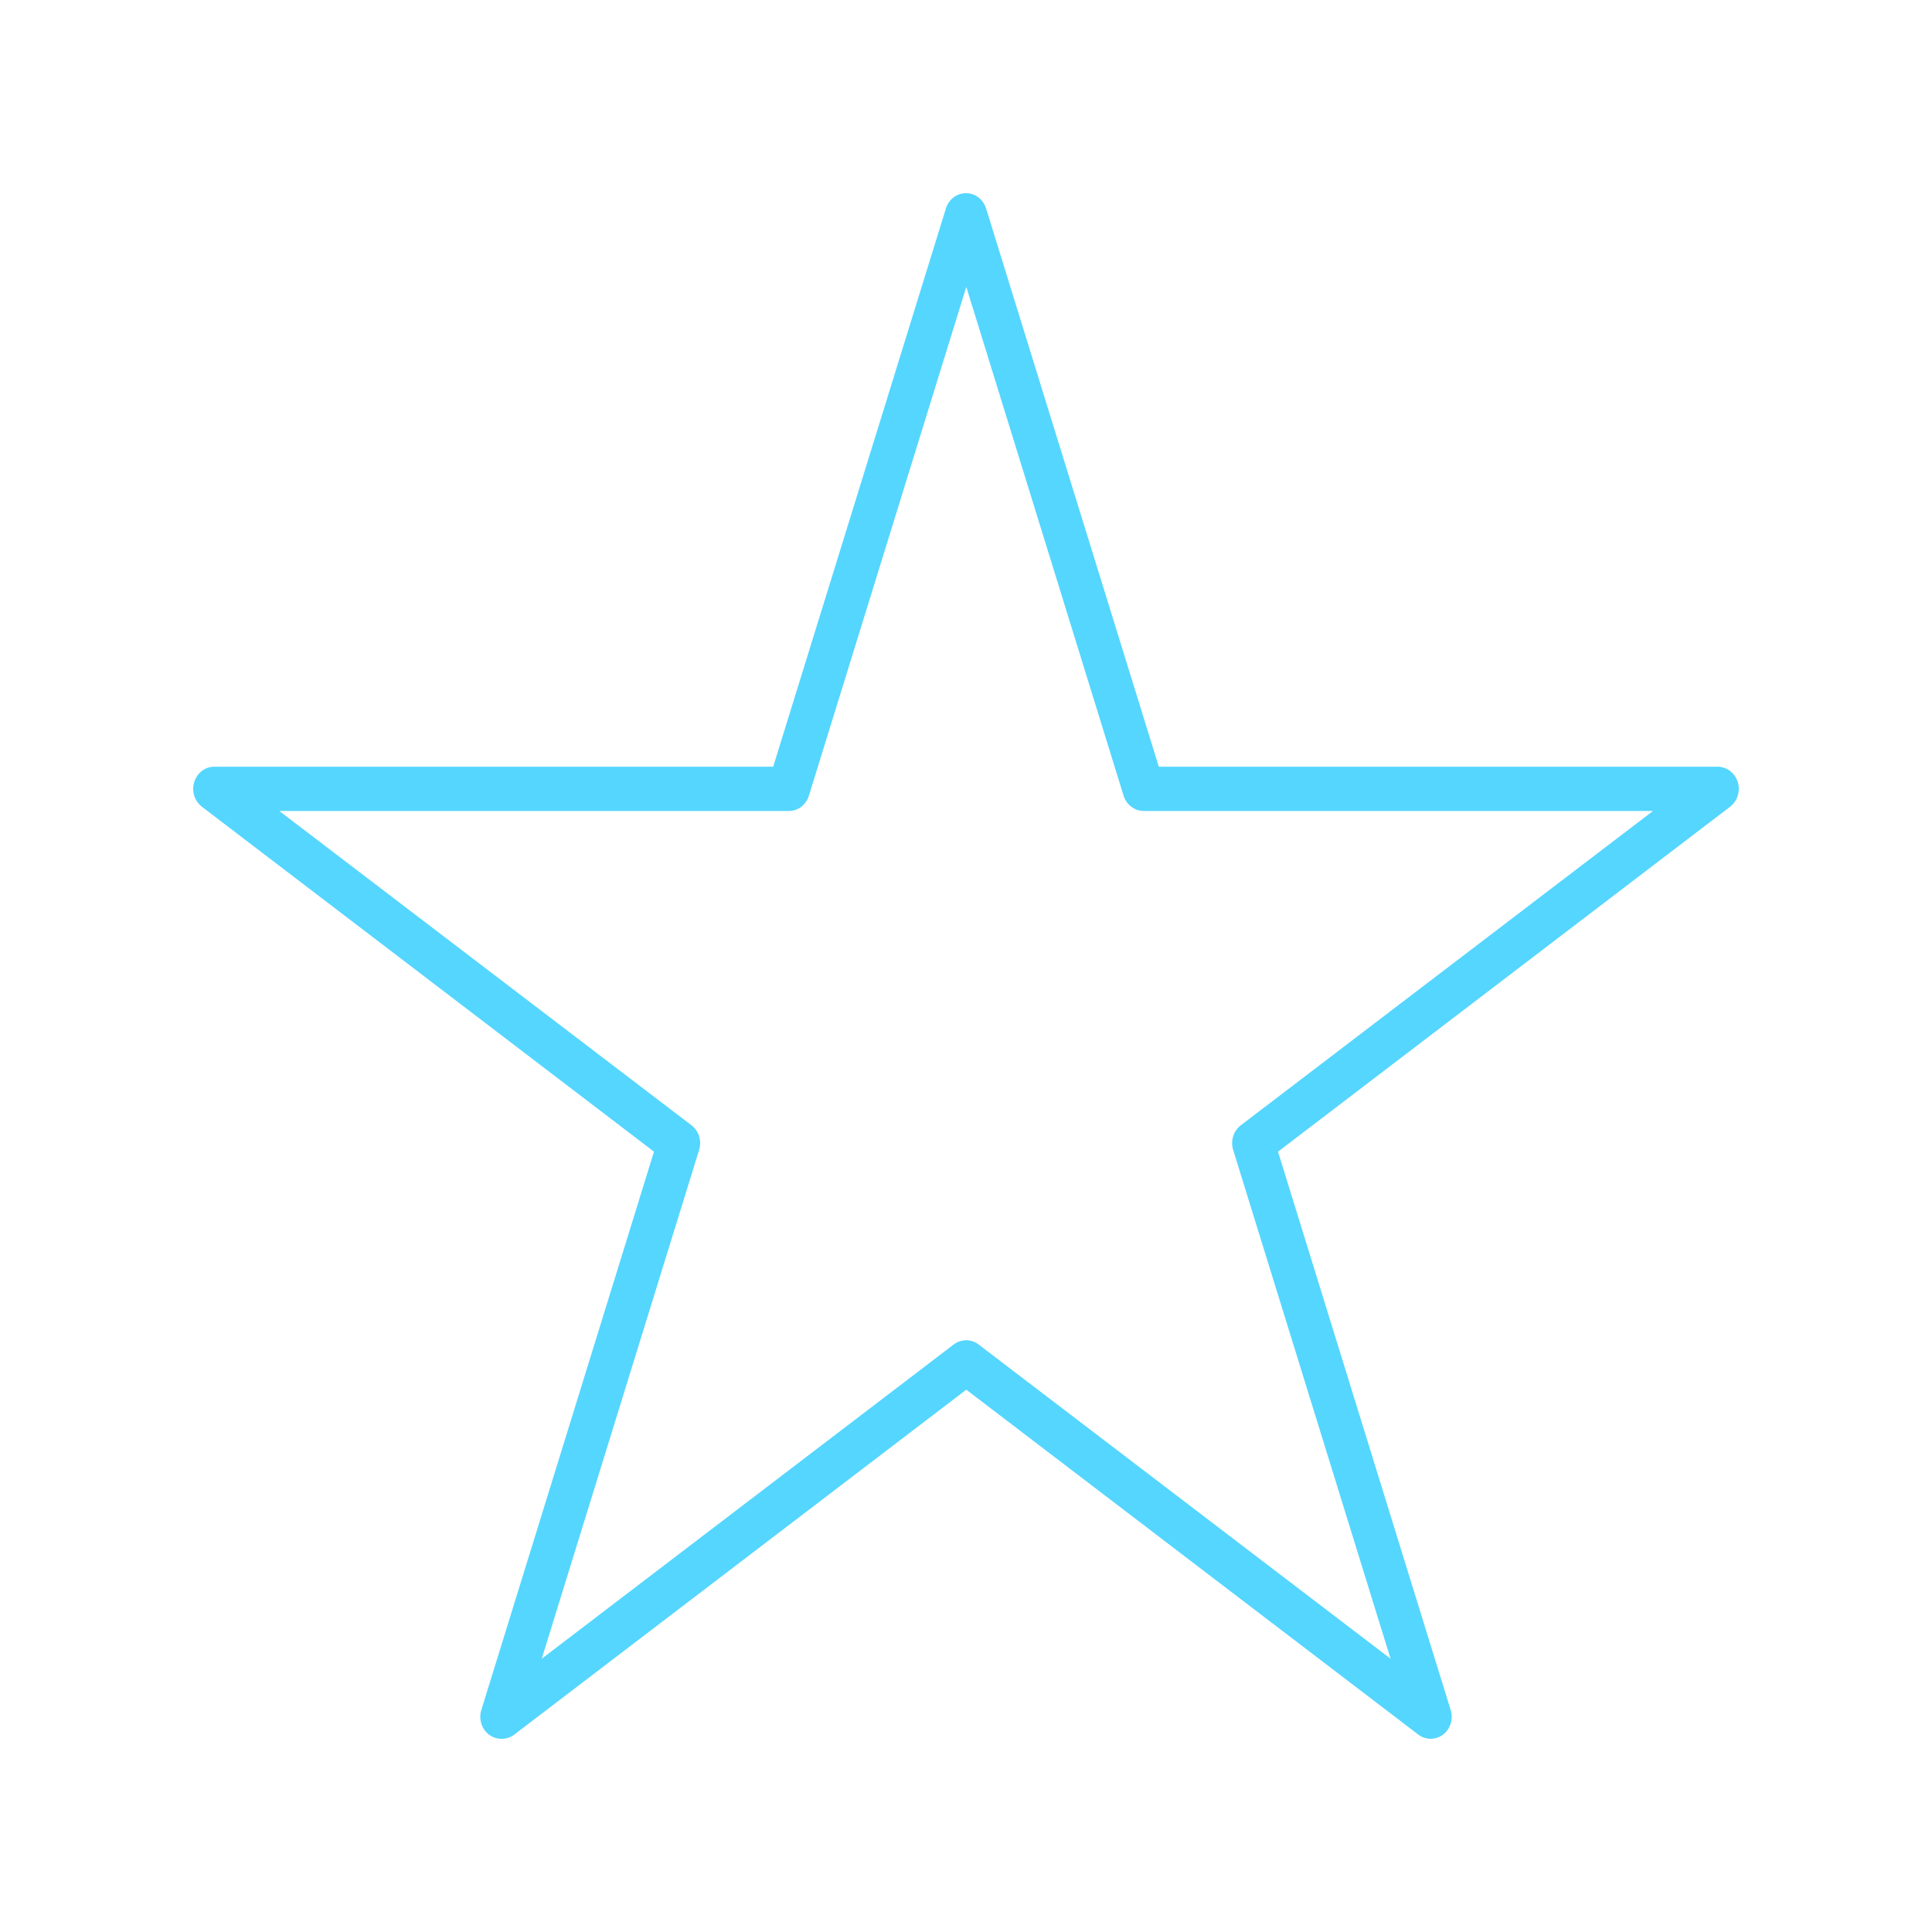 <svg xmlns="http://www.w3.org/2000/svg" width="20" height="20" viewBox="0 0 20 20" fill="none">
  <path d="M5.191 18C5.147 18 5.101 17.986 5.062 17.957C4.986 17.899 4.953 17.796 4.983 17.701L6.77 11.922L2.091 8.352C2.014 8.294 1.981 8.19 2.011 8.095C2.041 8 2.123 7.937 2.219 7.937H8.004L9.792 2.158C9.822 2.063 9.904 2 10 2C10.096 2 10.178 2.063 10.208 2.158L11.996 7.937H17.78C17.874 7.937 17.959 8 17.989 8.095C18.019 8.19 17.986 8.294 17.909 8.352L13.23 11.922L15.017 17.701C15.047 17.796 15.014 17.899 14.938 17.957C14.861 18.014 14.757 18.014 14.683 17.957L10.003 14.386L5.323 17.957C5.285 17.986 5.241 18 5.194 18H5.191ZM2.891 8.395L7.157 11.648C7.234 11.706 7.267 11.81 7.237 11.905L5.608 17.171L9.874 13.917C9.951 13.86 10.055 13.86 10.129 13.917L14.395 17.171L12.766 11.905C12.736 11.81 12.769 11.706 12.846 11.648L17.112 8.395H11.84C11.746 8.395 11.661 8.332 11.631 8.236L10.003 2.97L8.374 8.236C8.344 8.332 8.262 8.395 8.166 8.395H2.894H2.891Z" fill="#54D6FF"/>
</svg>